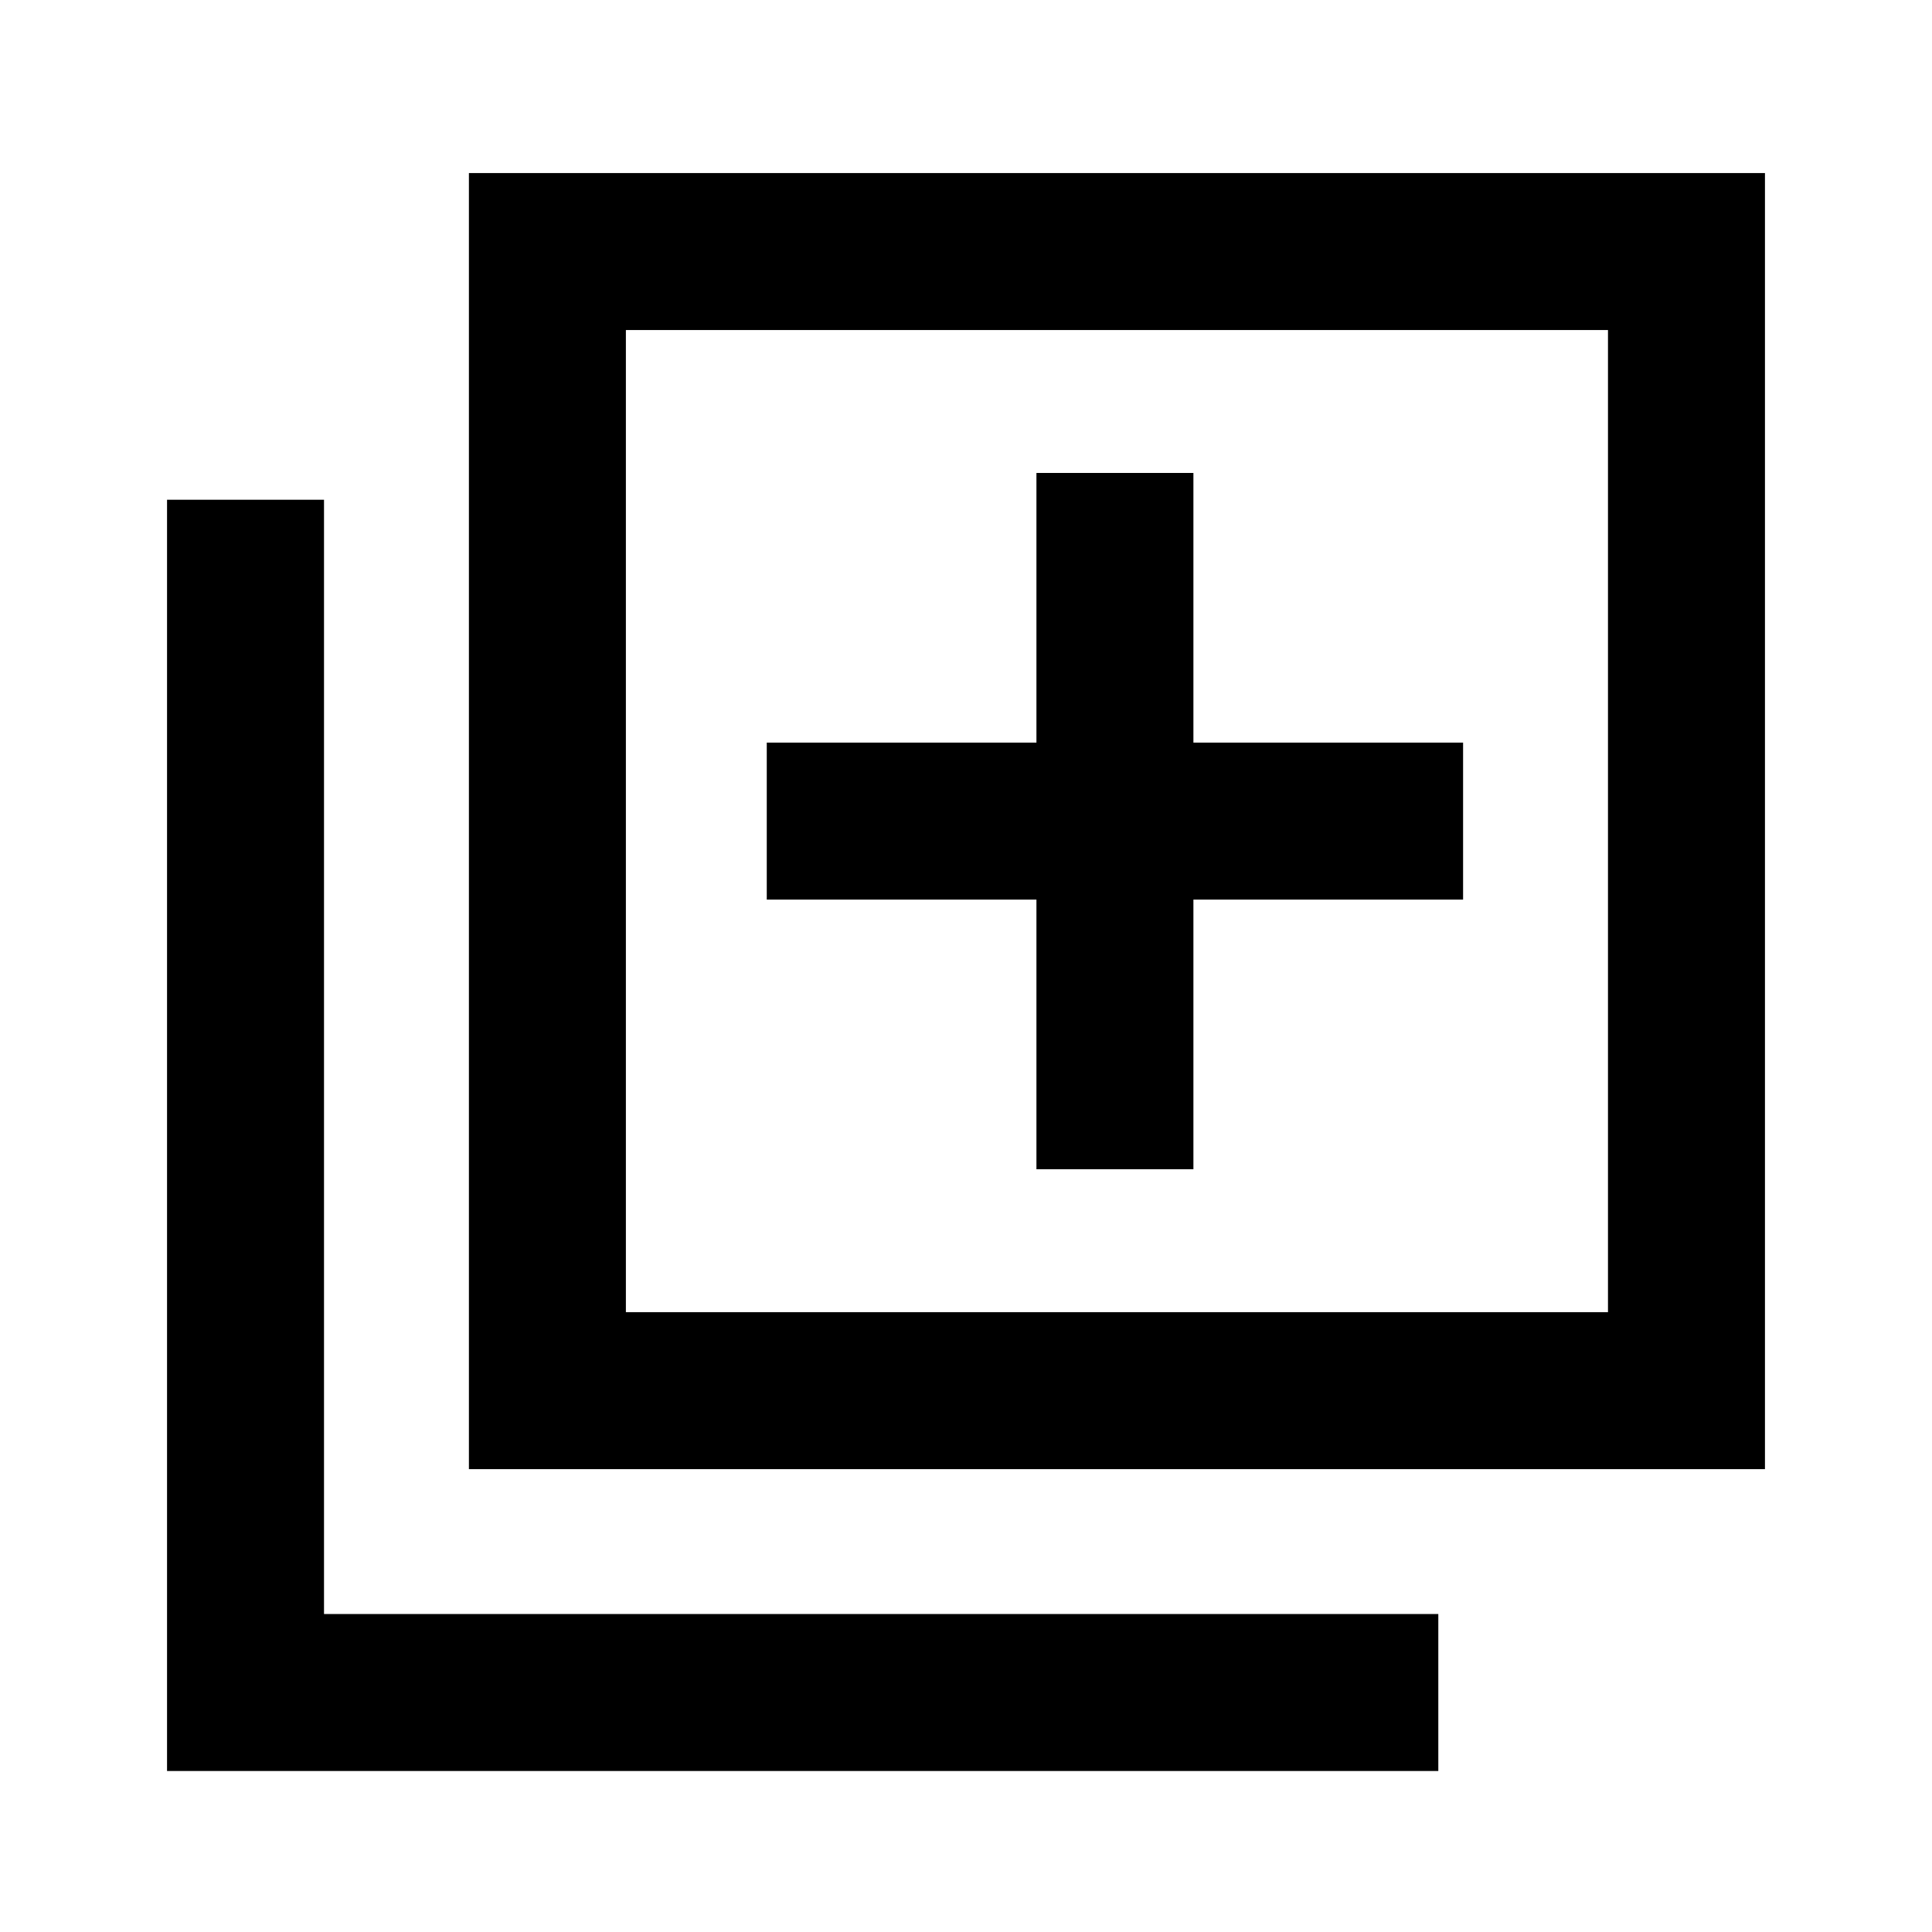 <svg xmlns="http://www.w3.org/2000/svg" height="20" viewBox="0 -960 960 960" width="20"><path d="M515-379h78v-134h134v-78H593v-134h-78v134H381v78h134v134ZM233-230v-644h644v644H233Zm78-78h488v-488H311v488ZM83-80v-631.69h78V-158h553.69v78H83Zm228-716v488-488Z"/></svg>